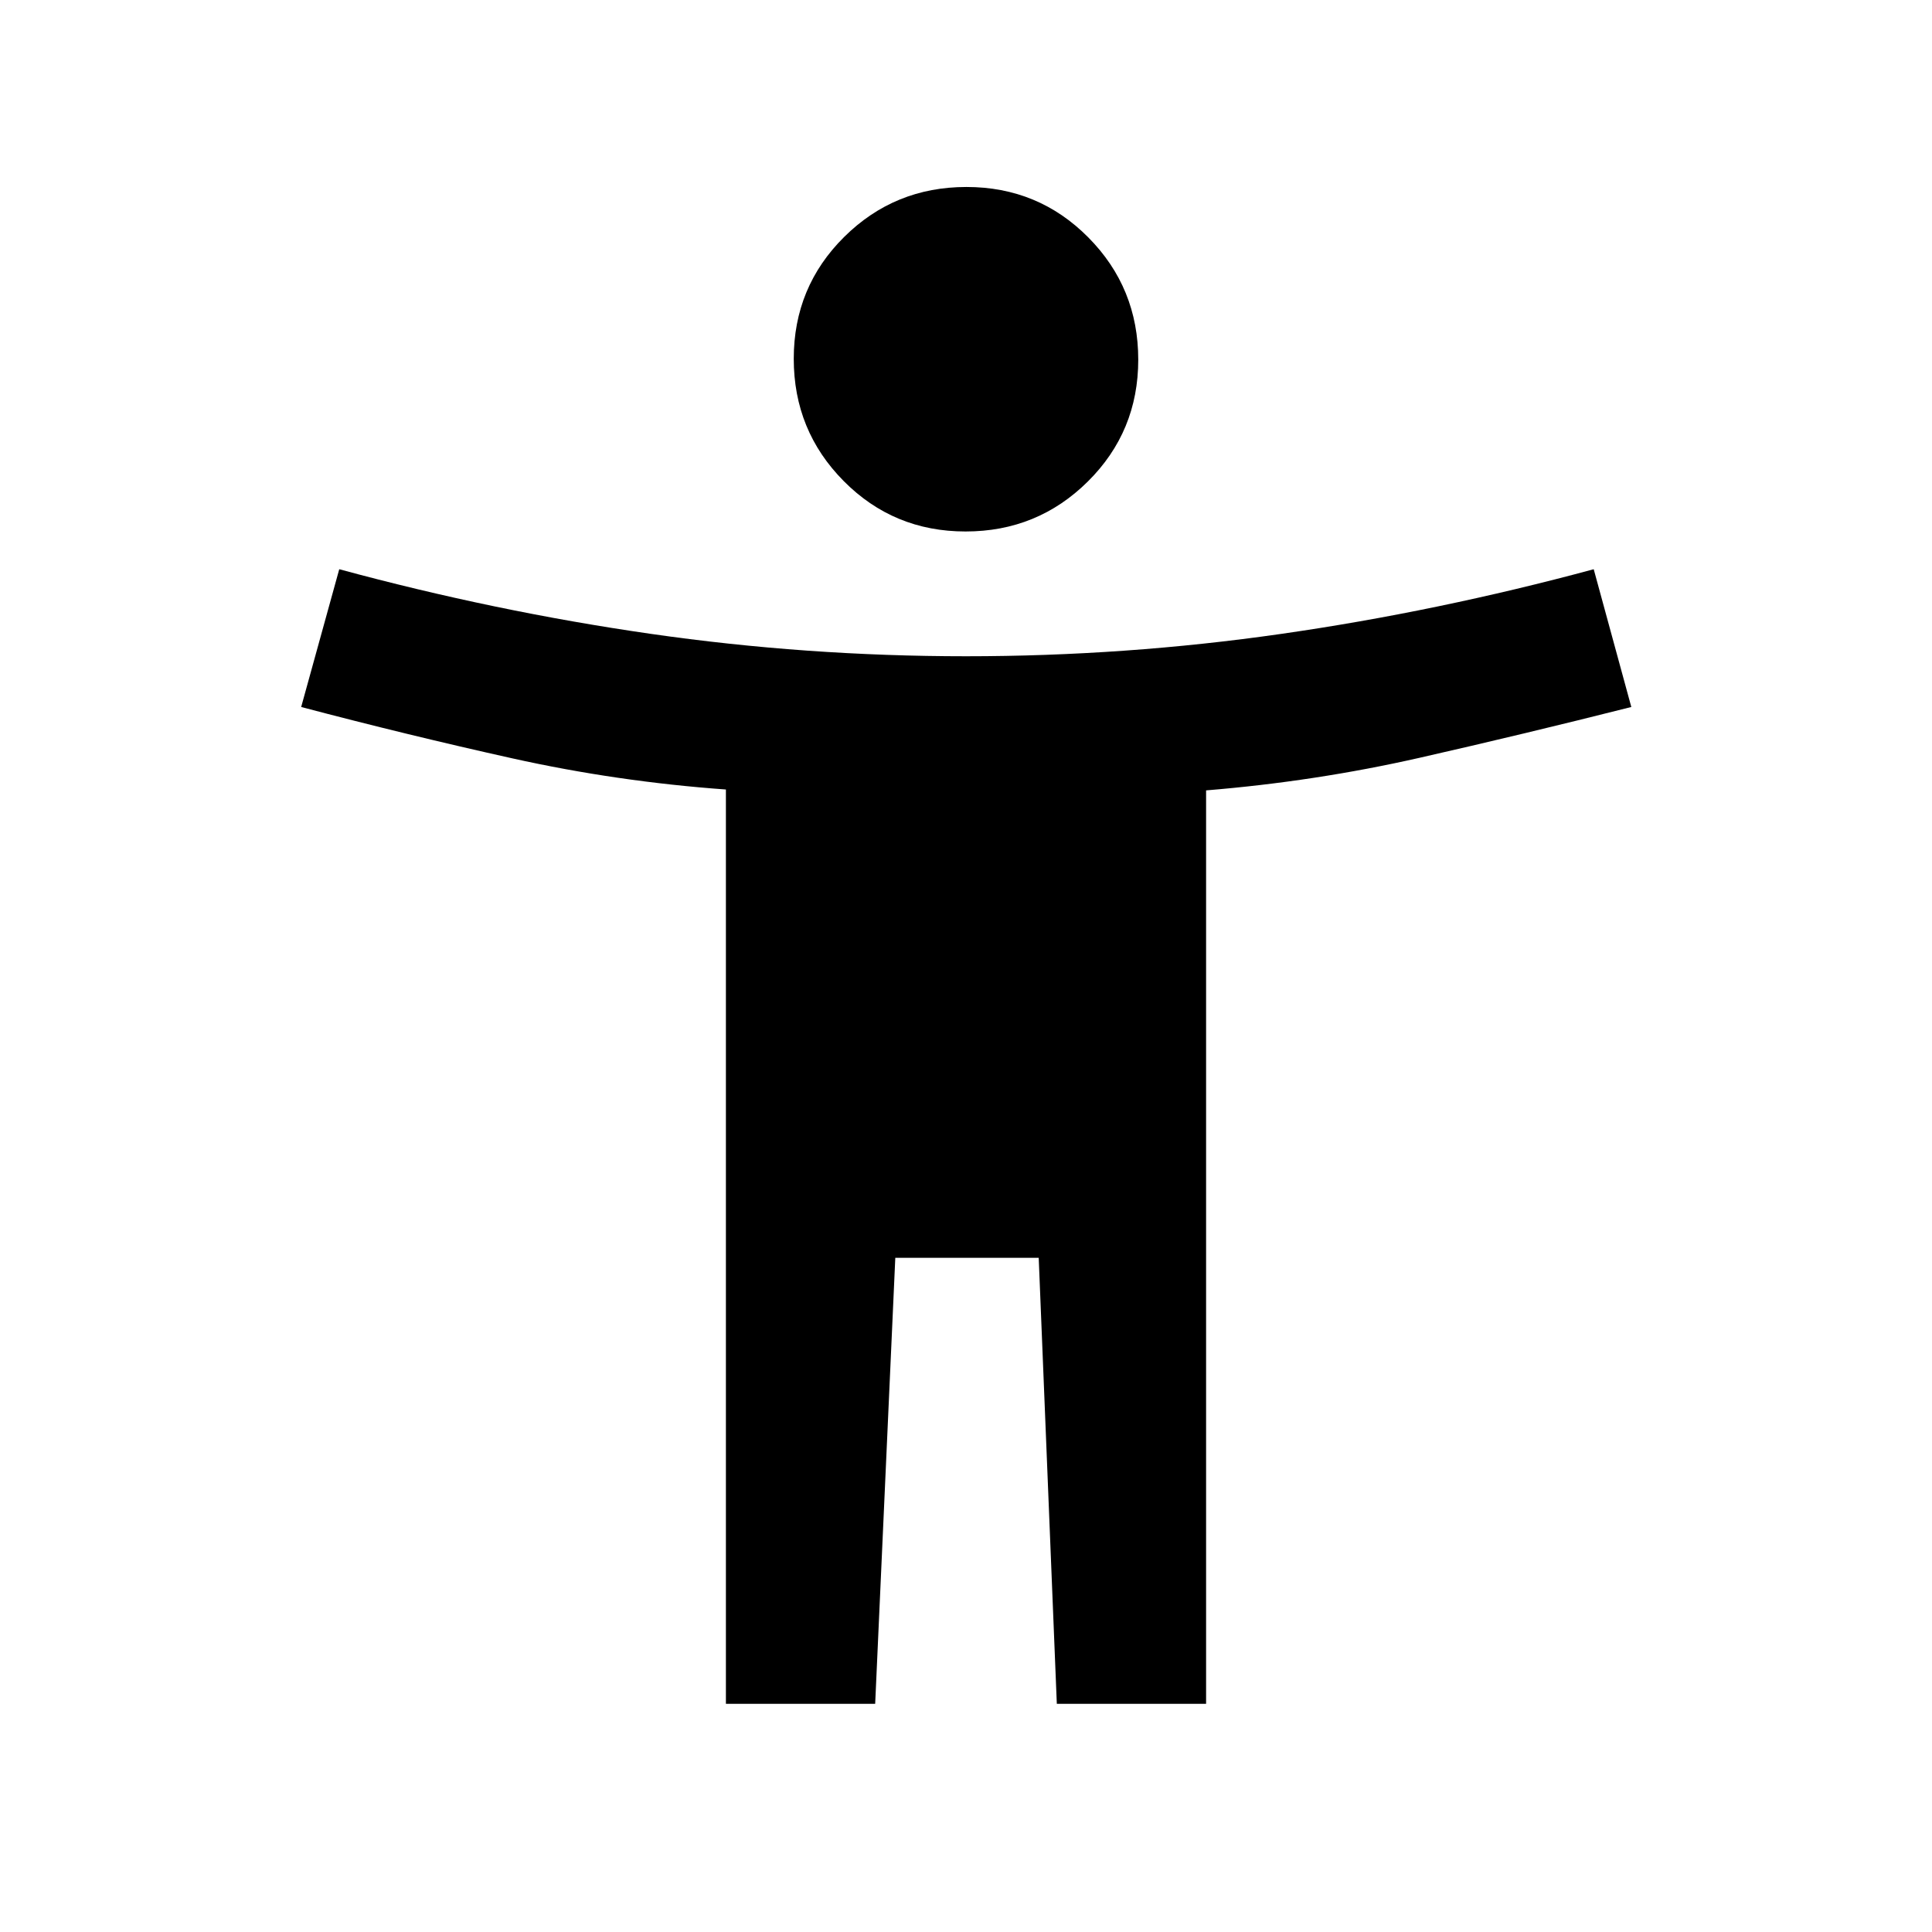 <svg xmlns="http://www.w3.org/2000/svg" height="20" viewBox="0 -960 960 960" width="20"><path d="M479.78-695.91q-35.71 0-60.54-25.05-24.83-25.04-24.83-60.76 0-35.71 25.05-60.54 25.04-24.83 60.76-24.83 35.71 0 60.54 25.05 24.83 25.04 24.83 60.76 0 35.71-25.05 60.54-25.04 24.83-60.76 24.83ZM360.7-113.37V-567.7q-54.04-3.9-106.05-15.46-52.02-11.56-105-25.54l18.92-68.45q77.45 20.98 154.81 32.11 77.36 11.13 156.62 11.13t156.74-11.13q77.48-11.13 155.17-32.11l18.68 68.45q-53.46 13.5-105.24 25.25-51.78 11.75-106.05 16.19v453.89h-74.17l-9-221.63h-71.26l-10 221.63H360.7Z"/></svg>